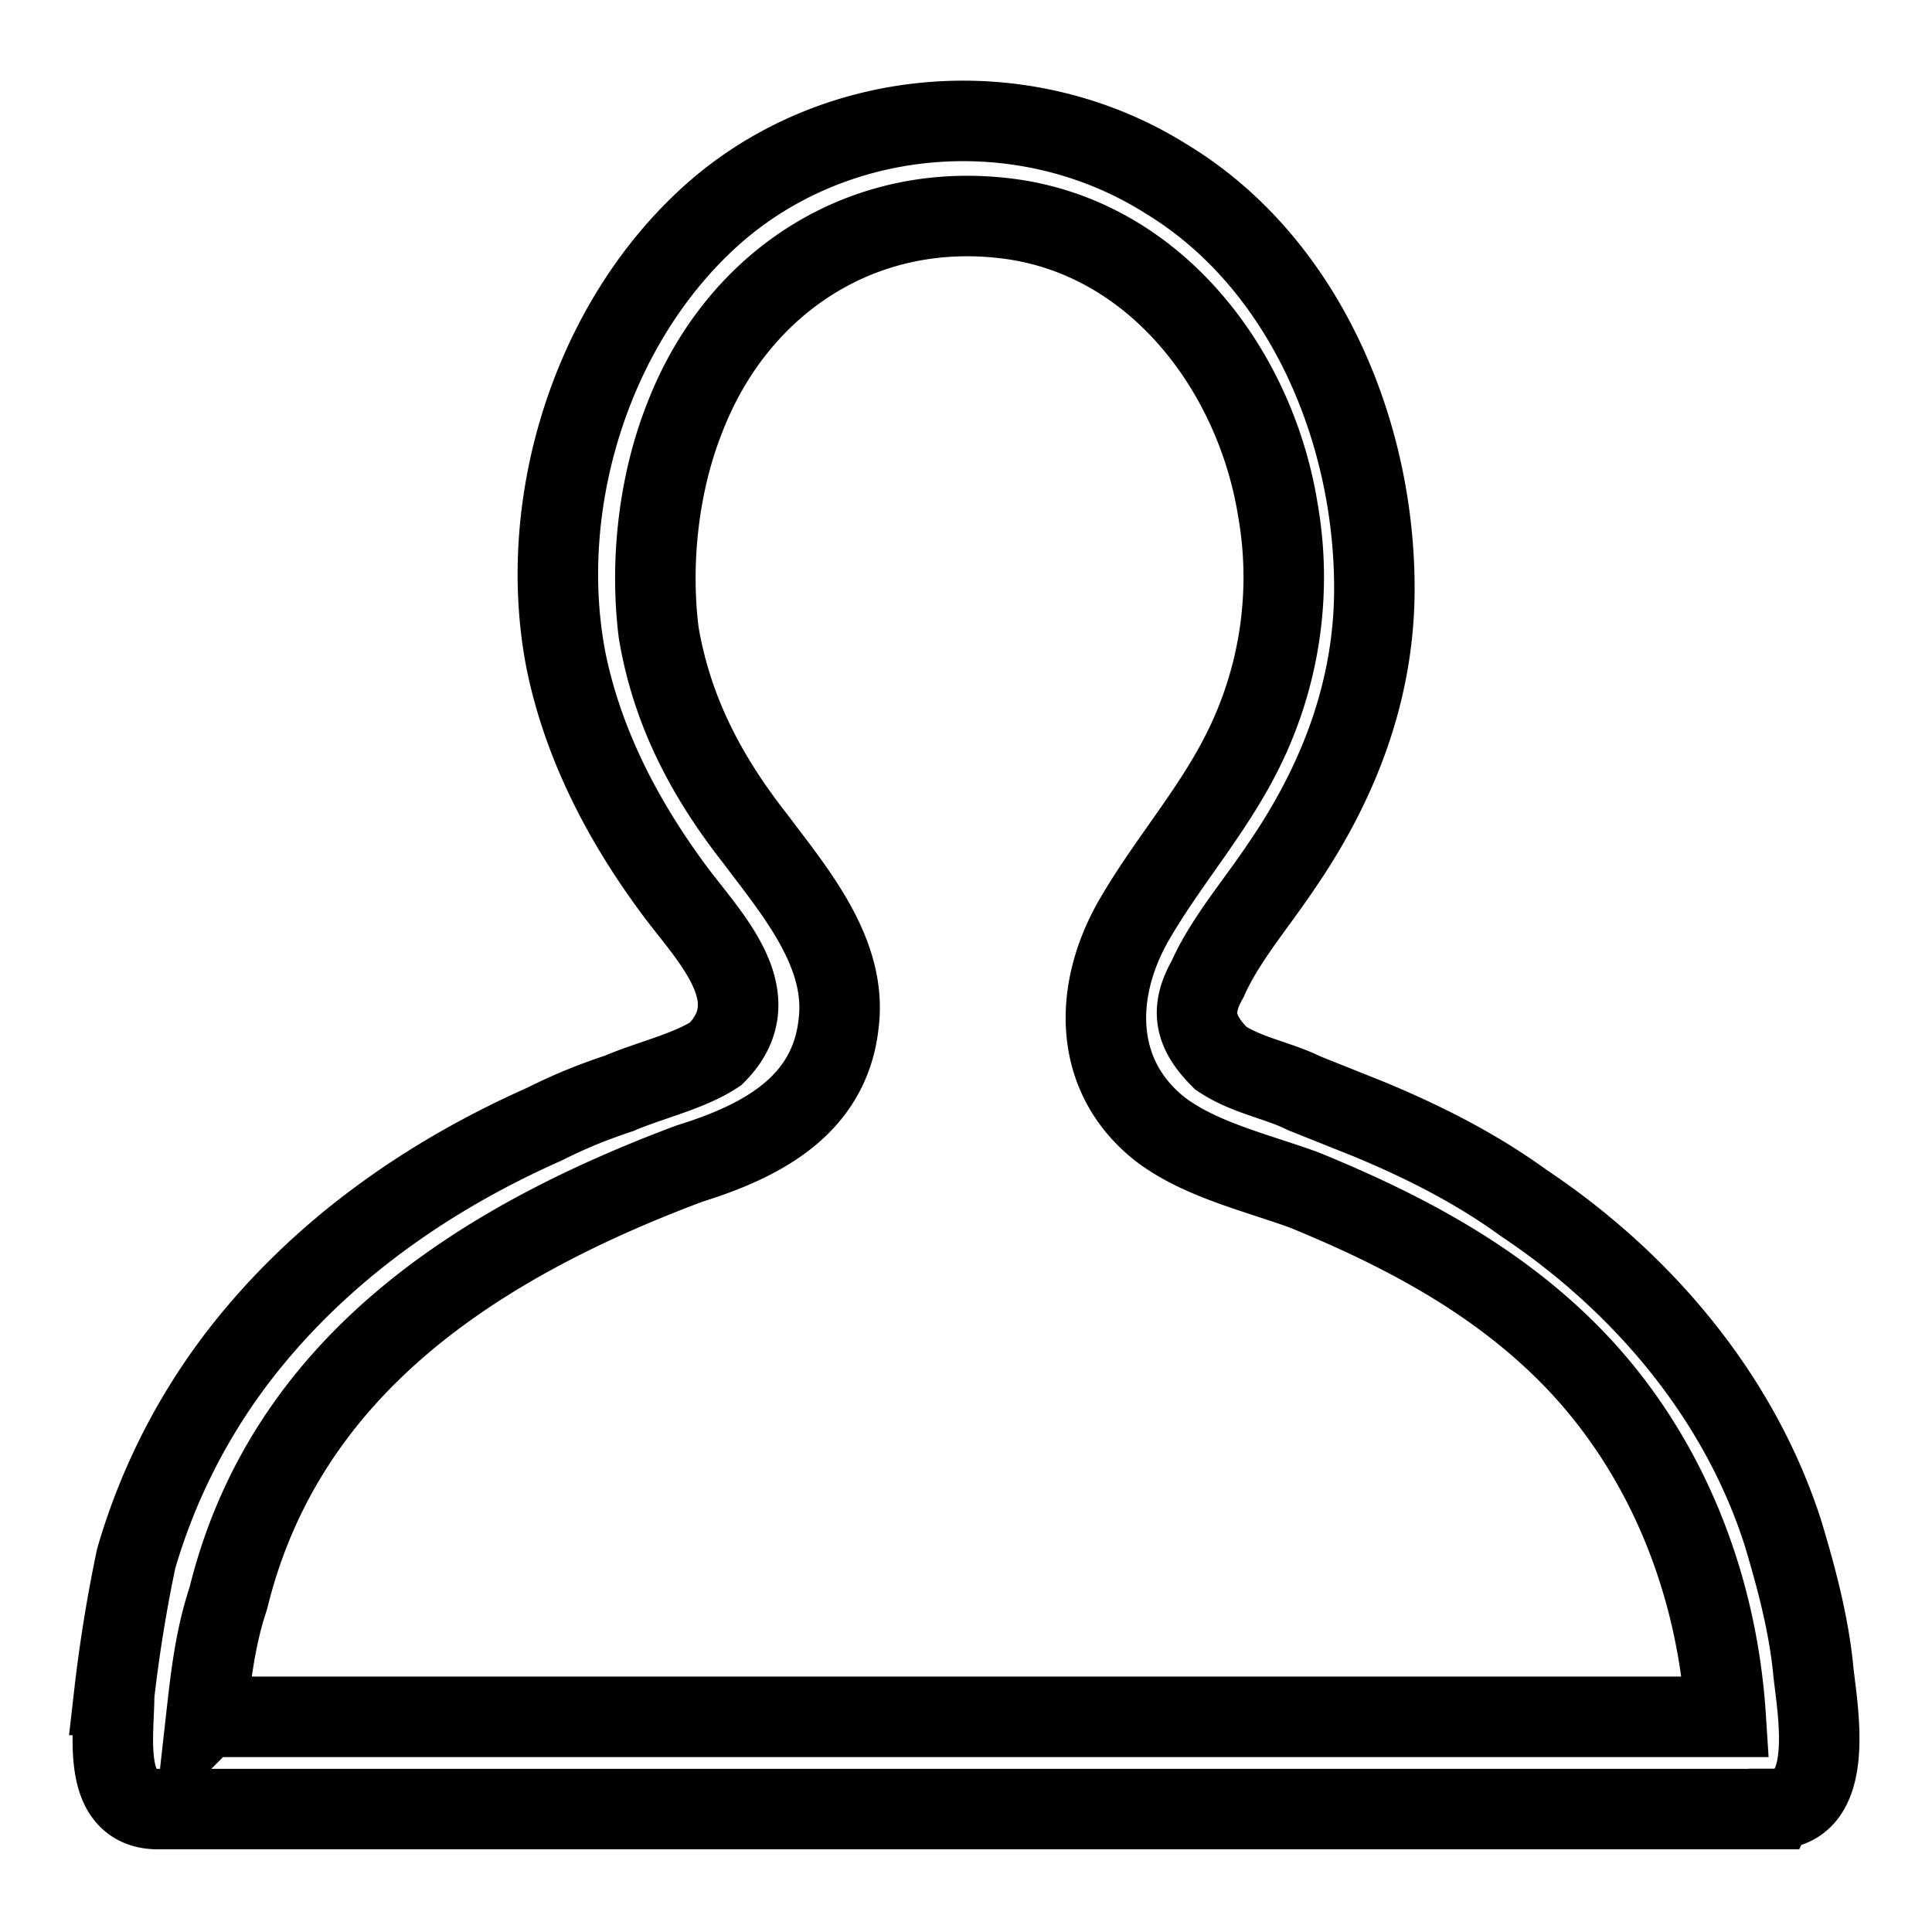 <svg
  xmlns="http://www.w3.org/2000/svg"
  width="24"
  height="24"
  viewBox="0 0 24 24"
  fill="none"
  stroke="currentColor"
  stroke-width="1"
>
  <path d="M22.036 22.473H1.963c-.709 0-.545-.927-.545-1.418a18.41 18.41 0 0 1 .273-1.691A7.63 7.63 0 0 1 3 16.8c.982-1.255 2.291-2.182 3.764-2.836.327-.164.6-.273.927-.382.382-.164.873-.273 1.2-.491.709-.709-.109-1.473-.545-2.073-.6-.818-1.091-1.745-1.309-2.782-.382-1.909.273-4.145 1.745-5.509 1.527-1.418 3.927-1.636 5.727-.491 1.691 1.036 2.564 3.109 2.564 5.073 0 1.255-.436 2.4-1.145 3.436-.327.491-.709.927-.927 1.418-.218.382-.164.655.164.982.327.218.709.273 1.036.436l.818.327c.655.273 1.309.6 1.909 1.036 1.473.982 2.673 2.4 3.218 4.091.164.545.327 1.145.382 1.745.055.491.273 1.691-.491 1.691zM2.564 21.327h18.873c-.109-1.691-.764-3.327-1.964-4.527-.927-.927-2.073-1.527-3.273-2.018-.6-.218-1.309-.382-1.8-.764-.818-.655-.818-1.691-.327-2.564.436-.764 1.036-1.418 1.418-2.236a4.829 4.829 0 0 0 .382-2.891C15.6 4.636 14.4 3 12.6 2.727c-1.855-.273-3.436.764-4.091 2.455-.327.818-.436 1.8-.327 2.673.164.982.6 1.8 1.2 2.564.491.655 1.145 1.418 1.036 2.291-.109 1.036-.982 1.473-1.855 1.745-2.618.982-5.018 2.509-5.727 5.4-.164.491-.218.982-.273 1.473z" />
</svg>
